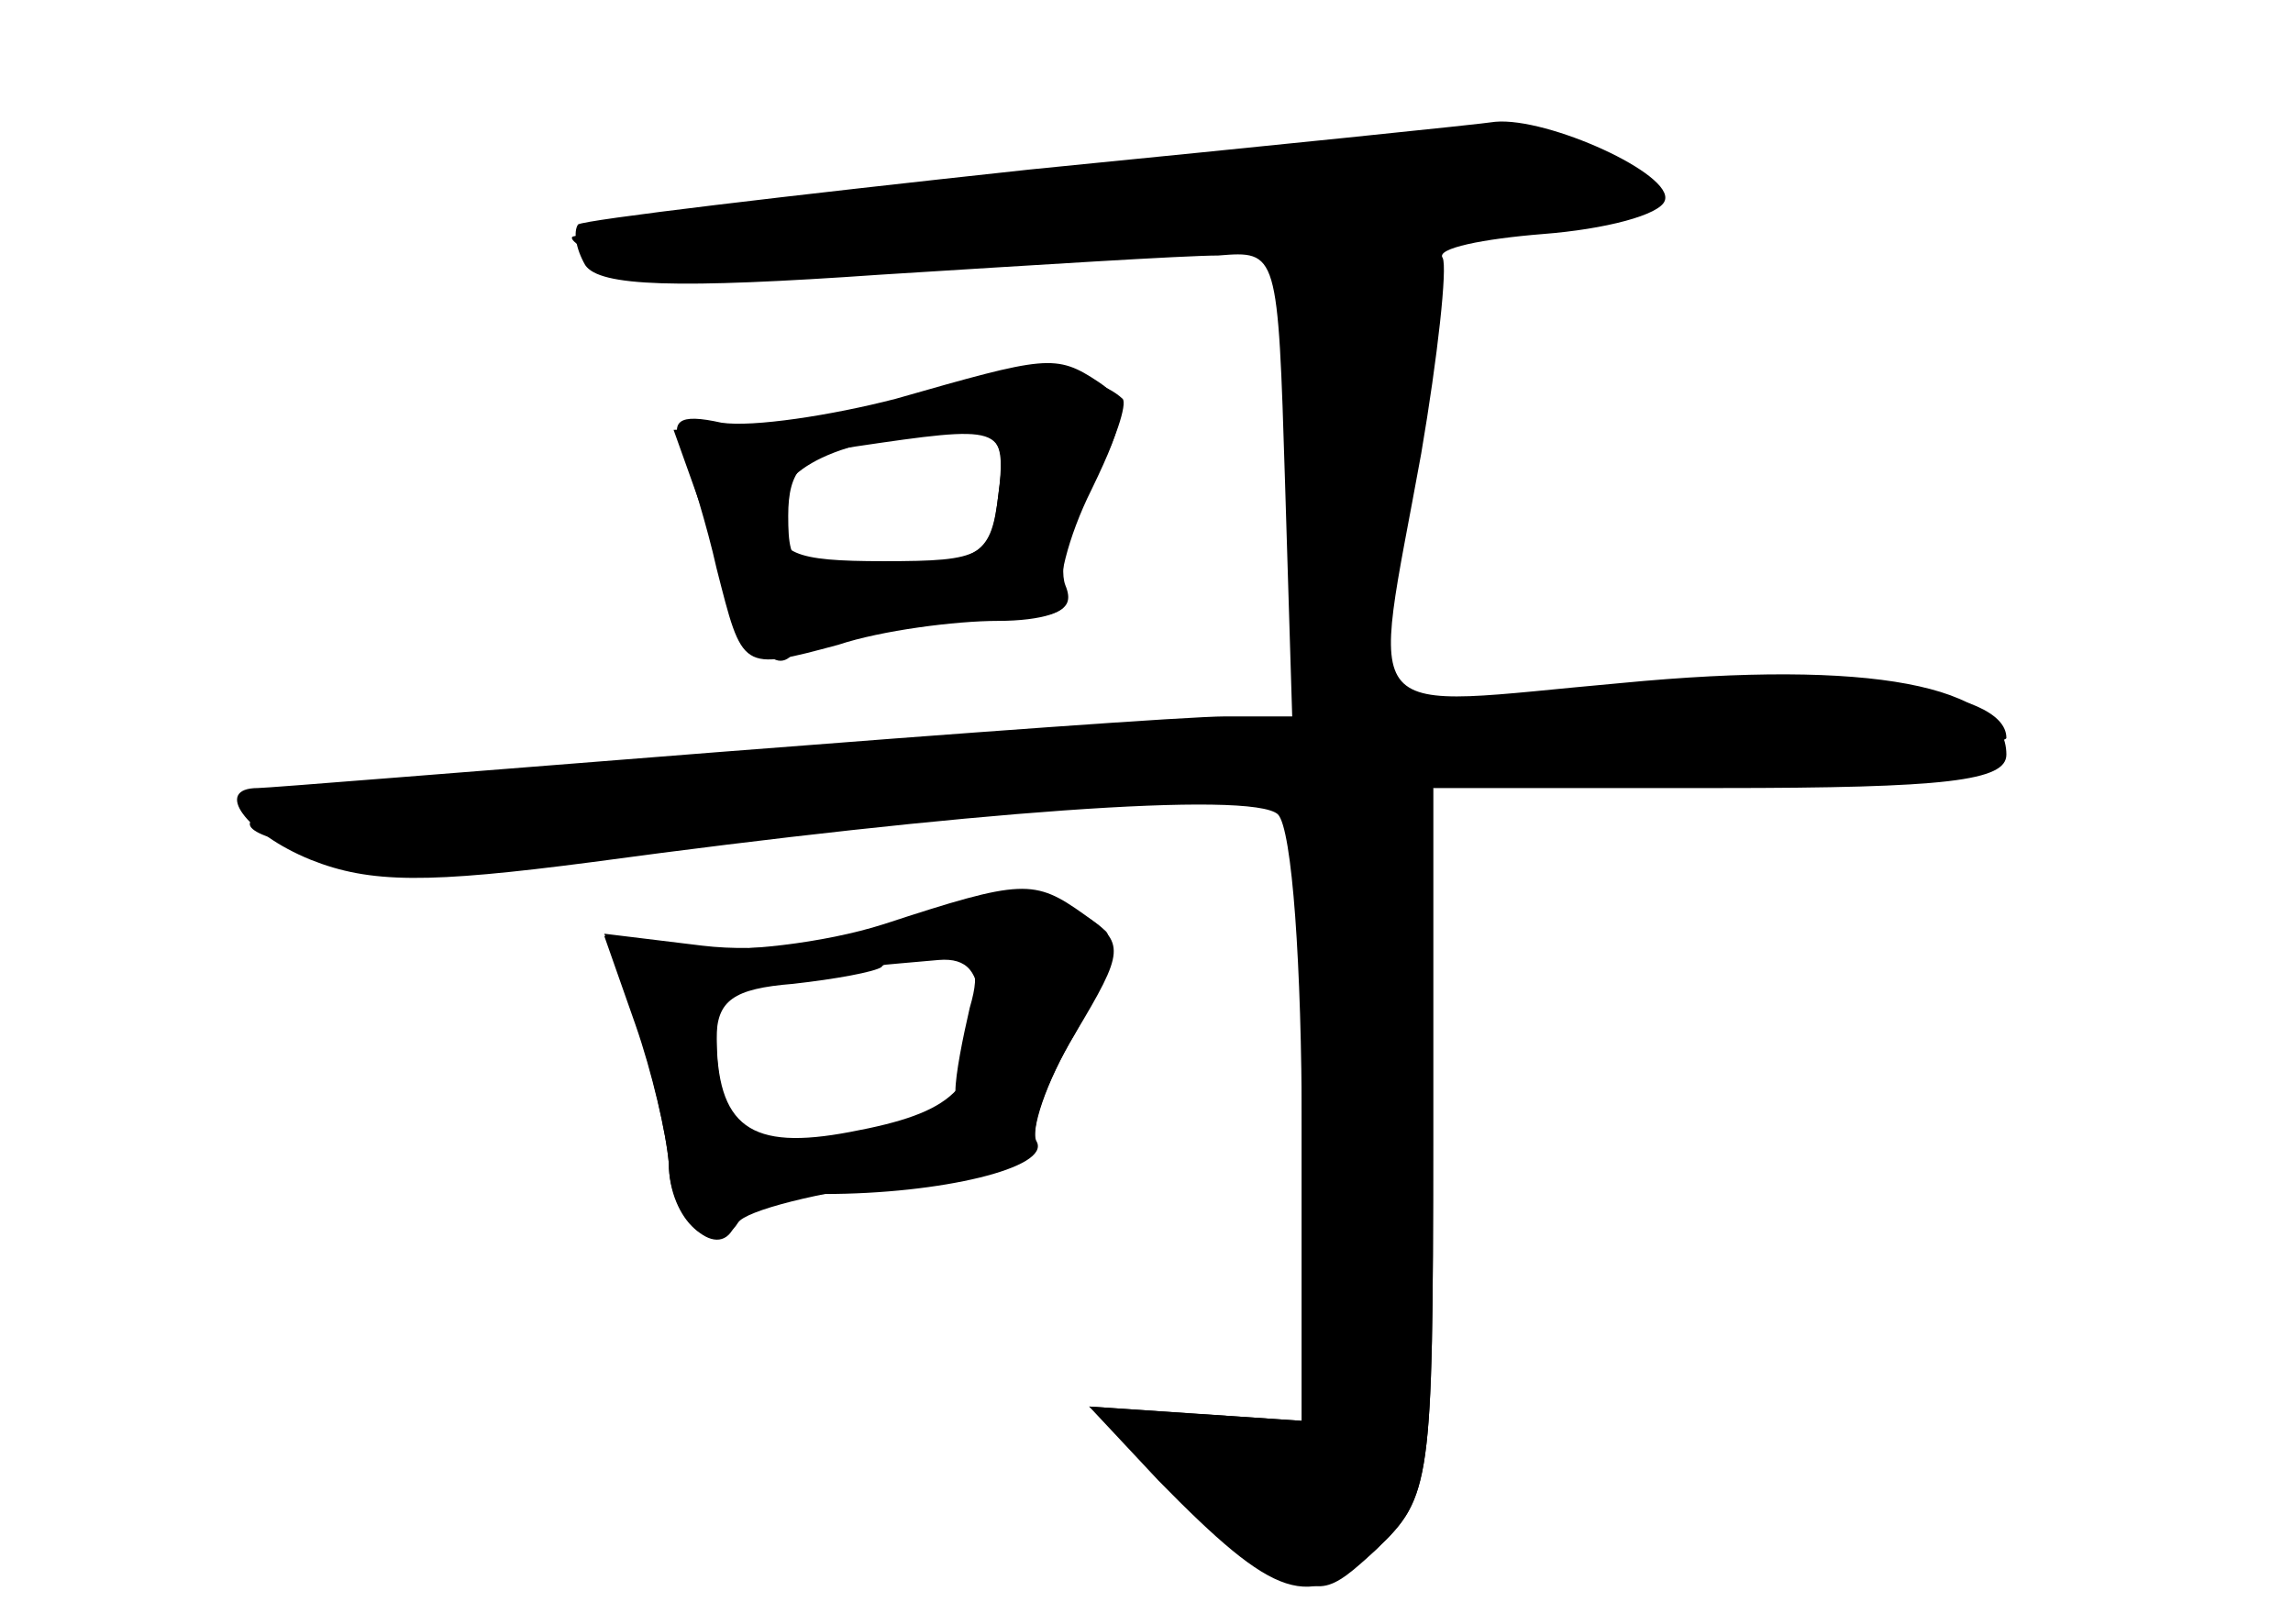 <?xml version="1.0" standalone="no"?>
<!DOCTYPE svg PUBLIC "-//W3C//DTD SVG 20010904//EN"
 "http://www.w3.org/TR/2001/REC-SVG-20010904/DTD/svg10.dtd">
<svg version="1.0" xmlns="http://www.w3.org/2000/svg"
 width="96pt" height="68pt" viewBox="0 0 96 68"
 preserveAspectRatio="xMidYMid meet">
<g transform="translate(0,68) scale(0.1,-0.1)" fill="#000000" stroke="none">
<g id="part-0" class="char-part">
  <path d="M431 609 c-102 -11 -186 -21 -189 -23 -2 -3 -1 -10 3 -17 6 -9 38
-10 124 -4 64 4 127 8 141 8 25 2 25 2 28 -95 l3 -98 -28 0 c-15 0 -111 -7
-213 -15 -102 -8 -188 -15 -192 -15 -19 0 -5 -19 22 -30 25 -10 49 -10 118 -1
155 21 276 30 287 20 6 -6 10 -64 10 -132 l0 -122 -44 3 -45 3 27 -25 c14 -13
36 -31 49 -40 20 -15 24 -14 45 6 22 21 23 28 23 170 l0 148 120 0 c95 0 120
3 120 14 0 29 -57 40 -161 30 -113 -10 -105 -20 -84 96 7 41 11 78 9 82 -3 4
17 8 42 10 26 2 49 8 51 14 4 11 -49 35 -71 33 -6 -1 -94 -10 -195 -20z"/>
  <path d="M385 515 c-22 -8 -54 -14 -71 -14 l-32 -1 15 -42 c17 -50 28 -64 37
-49 4 6 32 11 63 11 45 0 54 3 49 15 -3 8 2 28 12 44 9 16 14 32 12 34 -14 13
-49 13 -85 2z m33 -42 c-3 -26 -6 -28 -48 -28 -38 0 -45 3 -45 20 0 19 27 32
73 34 20 1 23 -3 20 -26z"/>
  <path d="M370 293 c-25 -8 -61 -12 -81 -10 l-36 5 13 -37 c7 -20 13 -46 14
-58 0 -24 22 -43 28 -25 2 7 18 12 37 12 49 0 95 11 89 22 -3 5 4 25 16 45 21
35 21 38 4 50 -21 15 -26 15 -84 -4z m36 -35 c-3 -13 -6 -28 -6 -35 0 -6 -19
-14 -41 -18 -45 -8 -59 2 -59 40 0 16 7 21 32 23 18 2 34 5 37 7 2 3 13 5 24
5 15 0 18 -5 13 -22z"/>
</g>
<g id="part-1" class="char-part">
  <path d="M405 600 c-88 -9 -162 -18 -165 -19 -3 -1 6 -7 19 -12 16 -6 67 -6
148 2 68 6 125 10 127 8 2 -2 6 -48 8 -101 l3 -98 -40 -5 c-22 -2 -119 -10
-215 -16 -177 -11 -224 -22 -155 -35 36 -6 77 -4 239 16 43 5 165 12 272 16
107 4 194 11 194 15 0 21 -70 29 -164 19 -54 -6 -99 -10 -101 -8 -2 2 3 39 11
83 8 44 12 90 9 103 -5 21 -2 22 45 22 52 0 67 13 28 24 -33 8 -82 6 -263 -14z"/>
</g>
<g id="part-2" class="char-part">
  <path d="M375 513 c-27 -7 -60 -12 -73 -10 -18 4 -22 1 -16 -12 3 -9 10 -31
14 -49 11 -43 10 -43 51 -32 18 6 49 10 67 10 18 0 31 4 27 9 -3 5 2 26 12 46
15 31 15 37 3 45 -18 12 -22 11 -85 -7z m43 -40 c-3 -25 -7 -28 -45 -31 -40
-3 -43 -1 -43 22 0 19 6 26 28 29 61 9 64 9 60 -20z"/>
</g>
<g id="part-3" class="char-part">
  <path d="M545 218 l0 -133 -45 3 -44 3 29 -31 c49 -50 63 -55 91 -29 23 22 24
27 24 171 l0 148 -28 0 -27 0 0 -132z"/>
</g>
<g id="part-4" class="char-part">
  <path d="M375 294 c-24 -9 -56 -13 -81 -10 l-41 5 13 -37 c7 -20 13 -47 14
-59 0 -24 19 -41 29 -25 3 5 34 13 68 17 35 4 60 11 57 16 -3 5 4 26 16 46 11
20 17 39 13 43 -18 17 -50 18 -88 4z m35 -36 c0 -34 -11 -44 -54 -52 -42 -8
-56 2 -56 41 0 22 1 23 93 31 12 1 17 -5 17 -20z"/>
</g>
</g>
</svg>